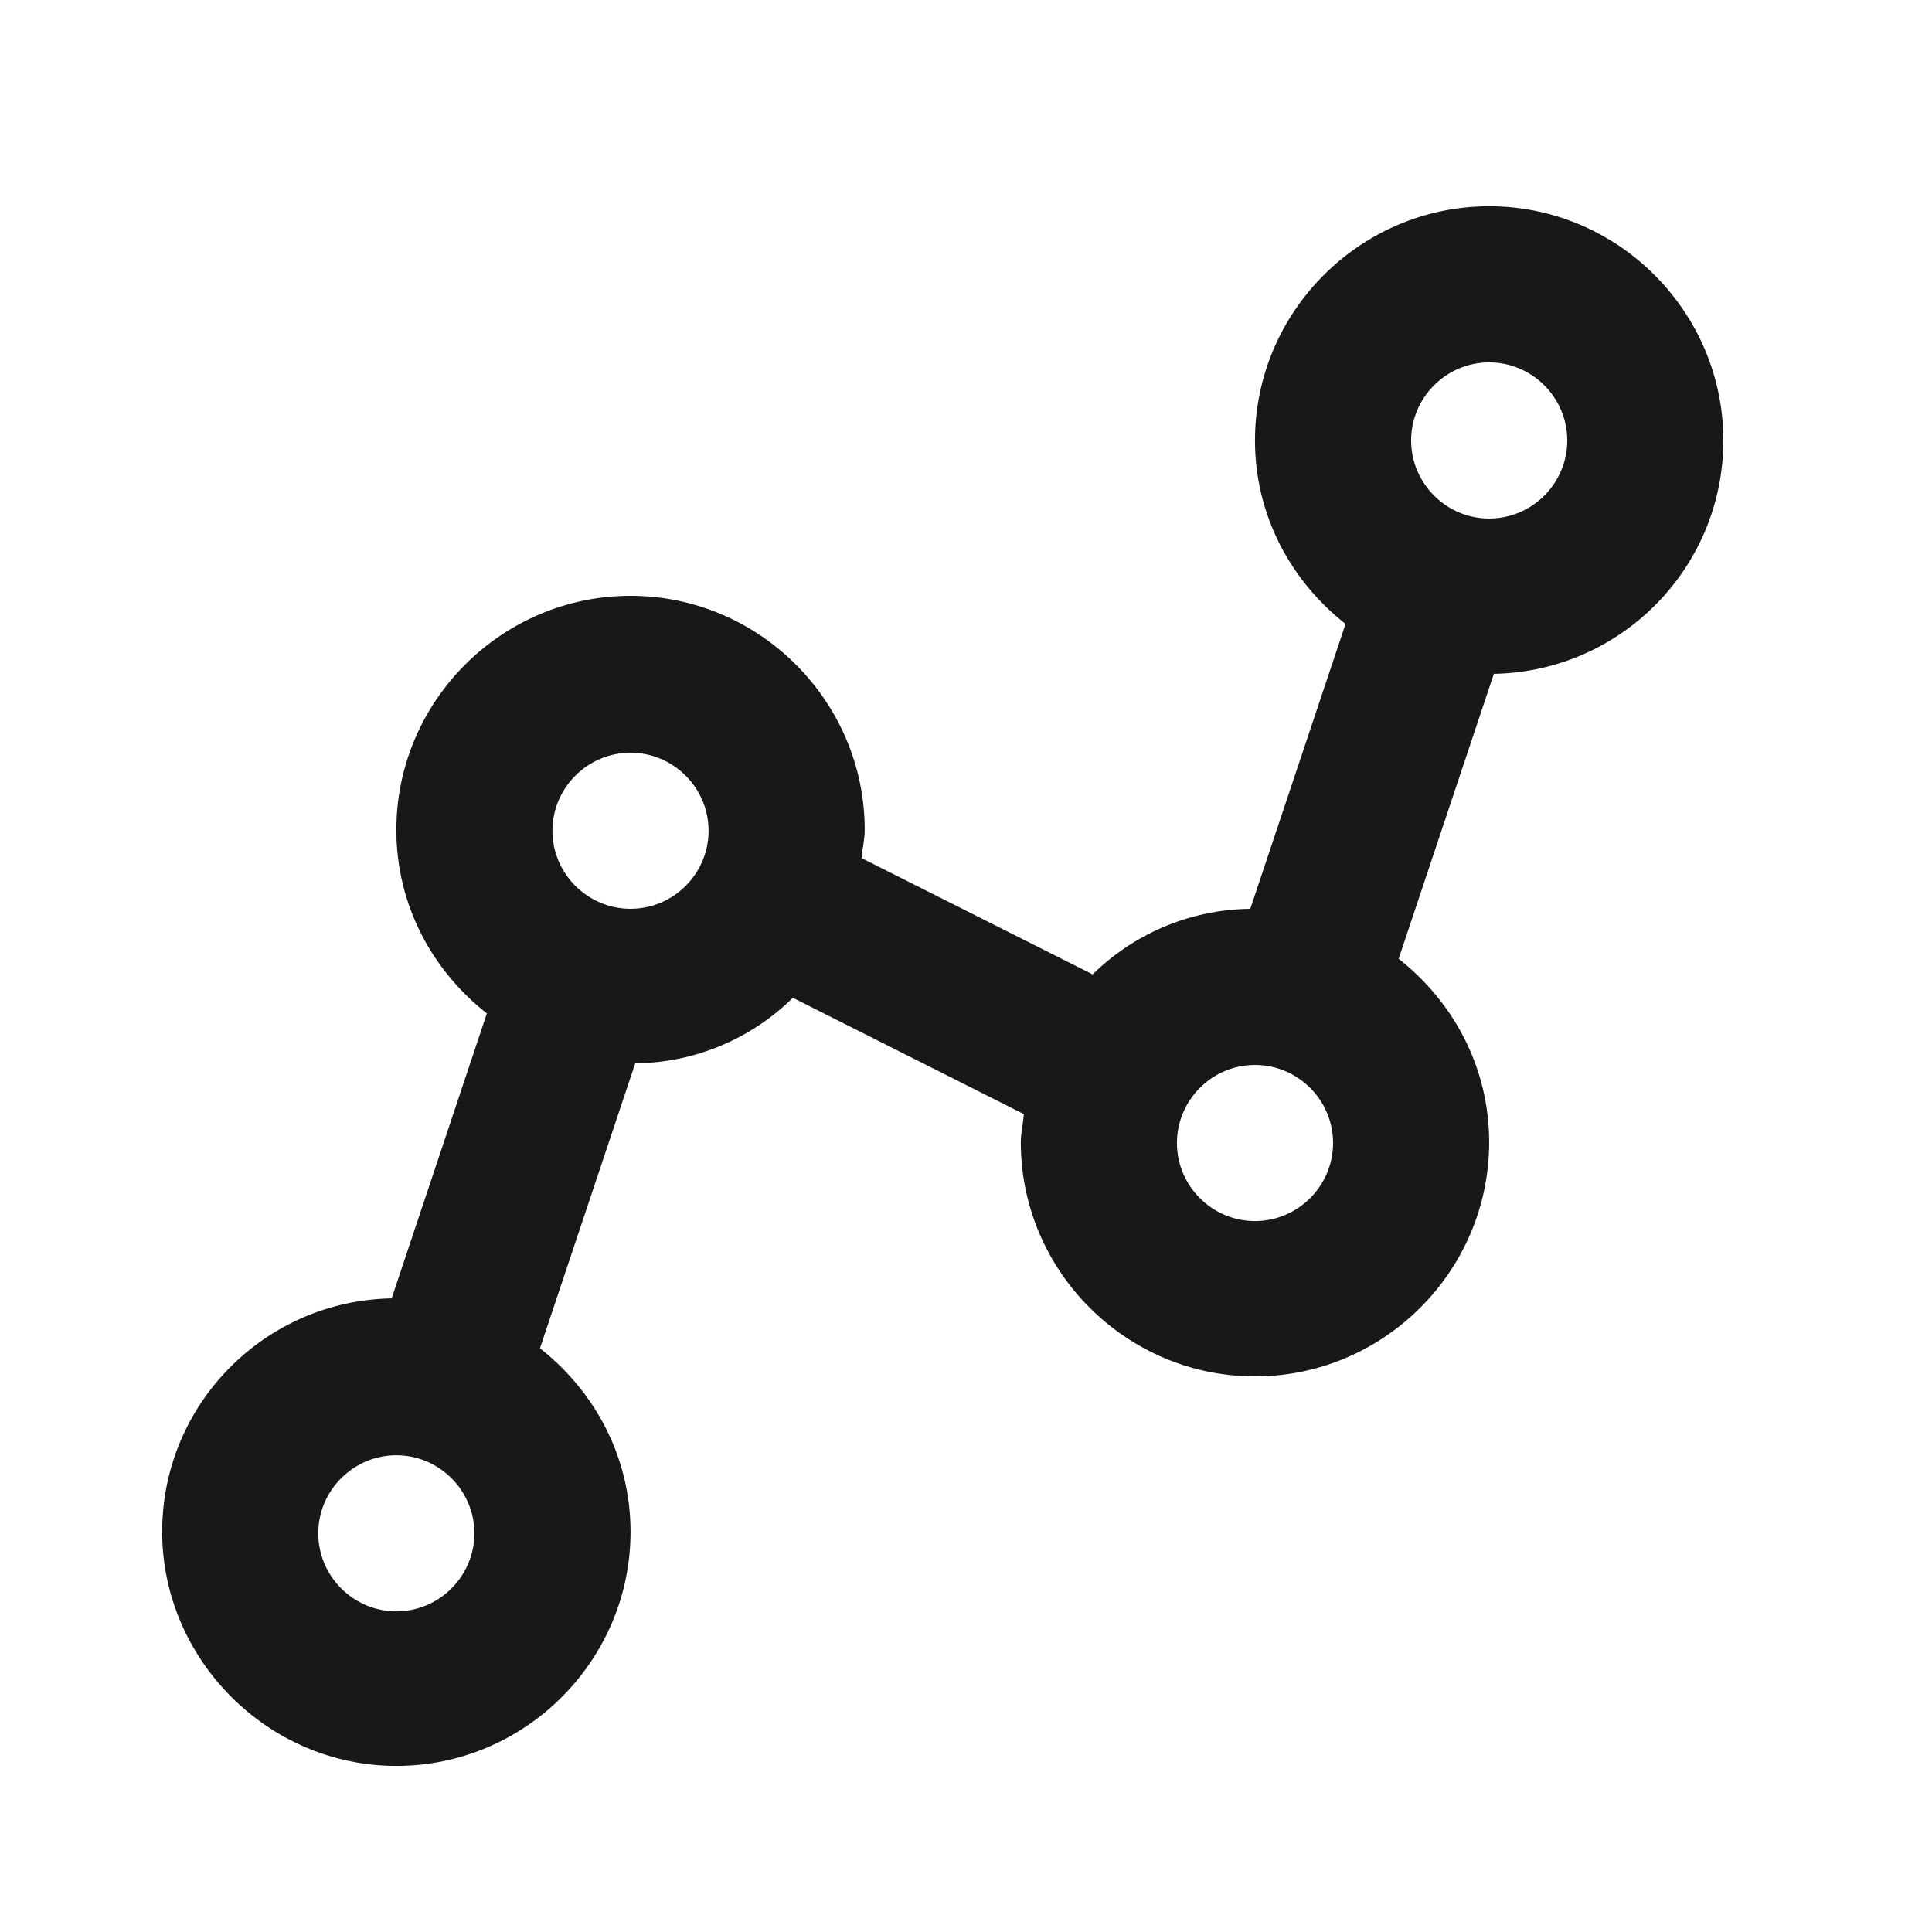 <svg width="33" height="33" viewBox="0 0 33 33" fill="none" xmlns="http://www.w3.org/2000/svg">
<path d="M29.436 7.523C29.436 5.323 27.636 3.523 25.436 3.523C23.236 3.523 21.436 5.323 21.436 7.523C21.436 8.803 22.049 9.923 22.983 10.657L21.356 15.523C20.303 15.537 19.356 15.963 18.663 16.643L14.716 14.657C14.729 14.497 14.77 14.337 14.77 14.177C14.77 11.977 12.97 10.177 10.77 10.177C8.57 10.177 6.77 11.977 6.77 14.177C6.77 15.457 7.383 16.577 8.316 17.31L6.69 22.177C4.516 22.217 2.77 23.99 2.77 26.163C2.77 28.337 4.57 30.163 6.77 30.163C8.97 30.163 10.77 28.363 10.77 26.163C10.77 24.883 10.156 23.763 9.223 23.03L10.85 18.163C11.903 18.15 12.85 17.723 13.543 17.043L17.489 19.03C17.476 19.19 17.436 19.35 17.436 19.51C17.436 21.71 19.236 23.51 21.436 23.51C23.636 23.51 25.436 21.71 25.436 19.51C25.436 18.23 24.823 17.11 23.89 16.377L25.516 11.51C27.689 11.47 29.436 9.697 29.436 7.523ZM25.436 6.19C26.169 6.19 26.77 6.79 26.77 7.523C26.77 8.257 26.169 8.857 25.436 8.857C24.703 8.857 24.103 8.257 24.103 7.523C24.103 6.79 24.703 6.19 25.436 6.19ZM6.77 27.523C6.036 27.523 5.436 26.923 5.436 26.19C5.436 25.457 6.036 24.857 6.77 24.857C7.503 24.857 8.103 25.457 8.103 26.19C8.103 26.923 7.503 27.523 6.77 27.523ZM10.77 15.523C10.036 15.523 9.436 14.923 9.436 14.19C9.436 13.457 10.036 12.857 10.77 12.857C11.503 12.857 12.103 13.457 12.103 14.19C12.103 14.923 11.503 15.523 10.77 15.523ZM21.436 20.857C20.703 20.857 20.103 20.257 20.103 19.523C20.103 18.79 20.703 18.19 21.436 18.19C22.169 18.19 22.77 18.79 22.77 19.523C22.77 20.257 22.169 20.857 21.436 20.857Z" fill="#181818"/>
</svg>
